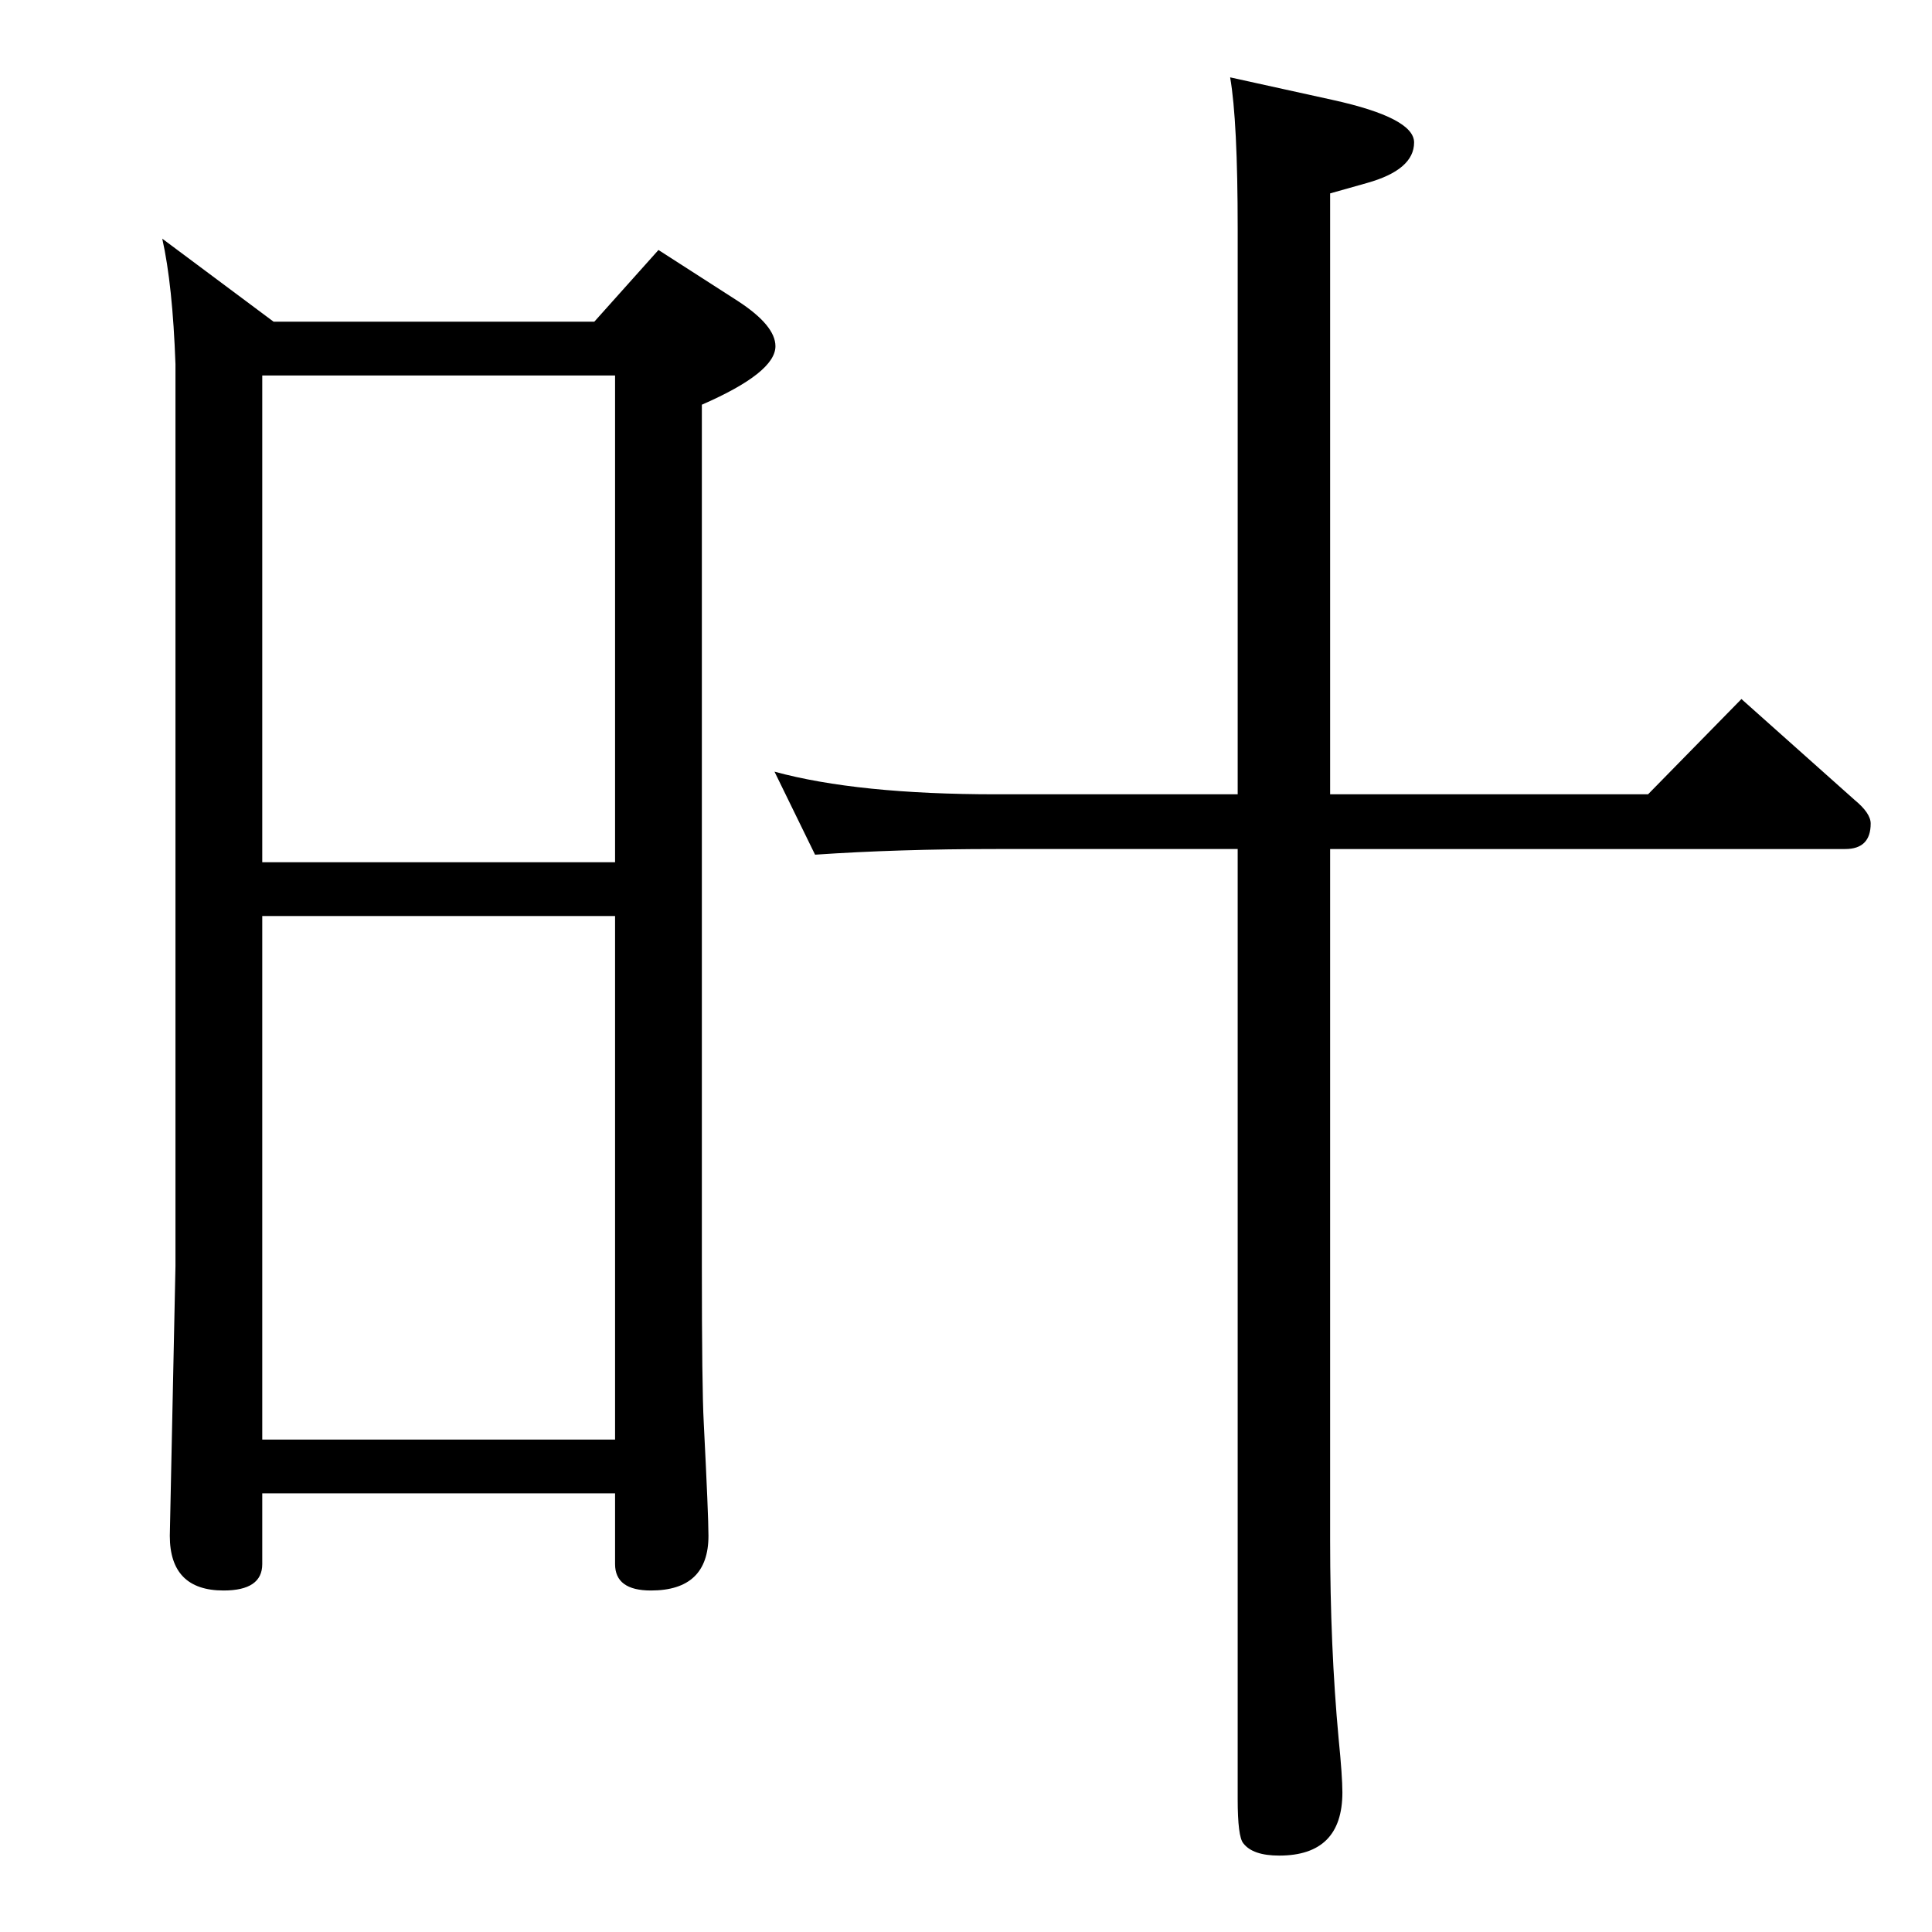 <?xml version="1.0" standalone="no"?>
<!DOCTYPE svg PUBLIC "-//W3C//DTD SVG 1.1//EN" "http://www.w3.org/Graphics/SVG/1.1/DTD/svg11.dtd" >
<svg xmlns="http://www.w3.org/2000/svg" xmlns:xlink="http://www.w3.org/1999/xlink" version="1.1" viewBox="0 -410 2048 2048">
  <g transform="matrix(1 0 0 -1 0 1638)">
   <path fill="currentColor"
d="M172 1795l118 -88h340l68 76l84 -54q40 -26 40 -48q0 -28 -78 -62v-913q0 -129 2 -166q5 -99 5 -120q0 -58 -61 -58q-38 0 -38 28v75h-374v-75q0 -28 -41 -28q-57 0 -57 58l6 286v956q-3 84 -14 133zM278 522h374v555h-374v-555zM278 1134h374v516h-374v-516zM1312 1148
h-256q-104 0 -192 -6l-43 88q88 -24 235 -24h256v599q0 115 -8 161l109 -24q86 -19 86 -45q0 -29 -50 -43l-39 -11v-637h337l99 101l120 -107q17 -14 17 -25q0 -27 -27 -27h-546v-733q0 -113 9 -210q4 -40 4 -57q0 -67 -67 -67q-28 0 -38 13q-6 7 -6 47v1007z" />
  </g>

</svg>
